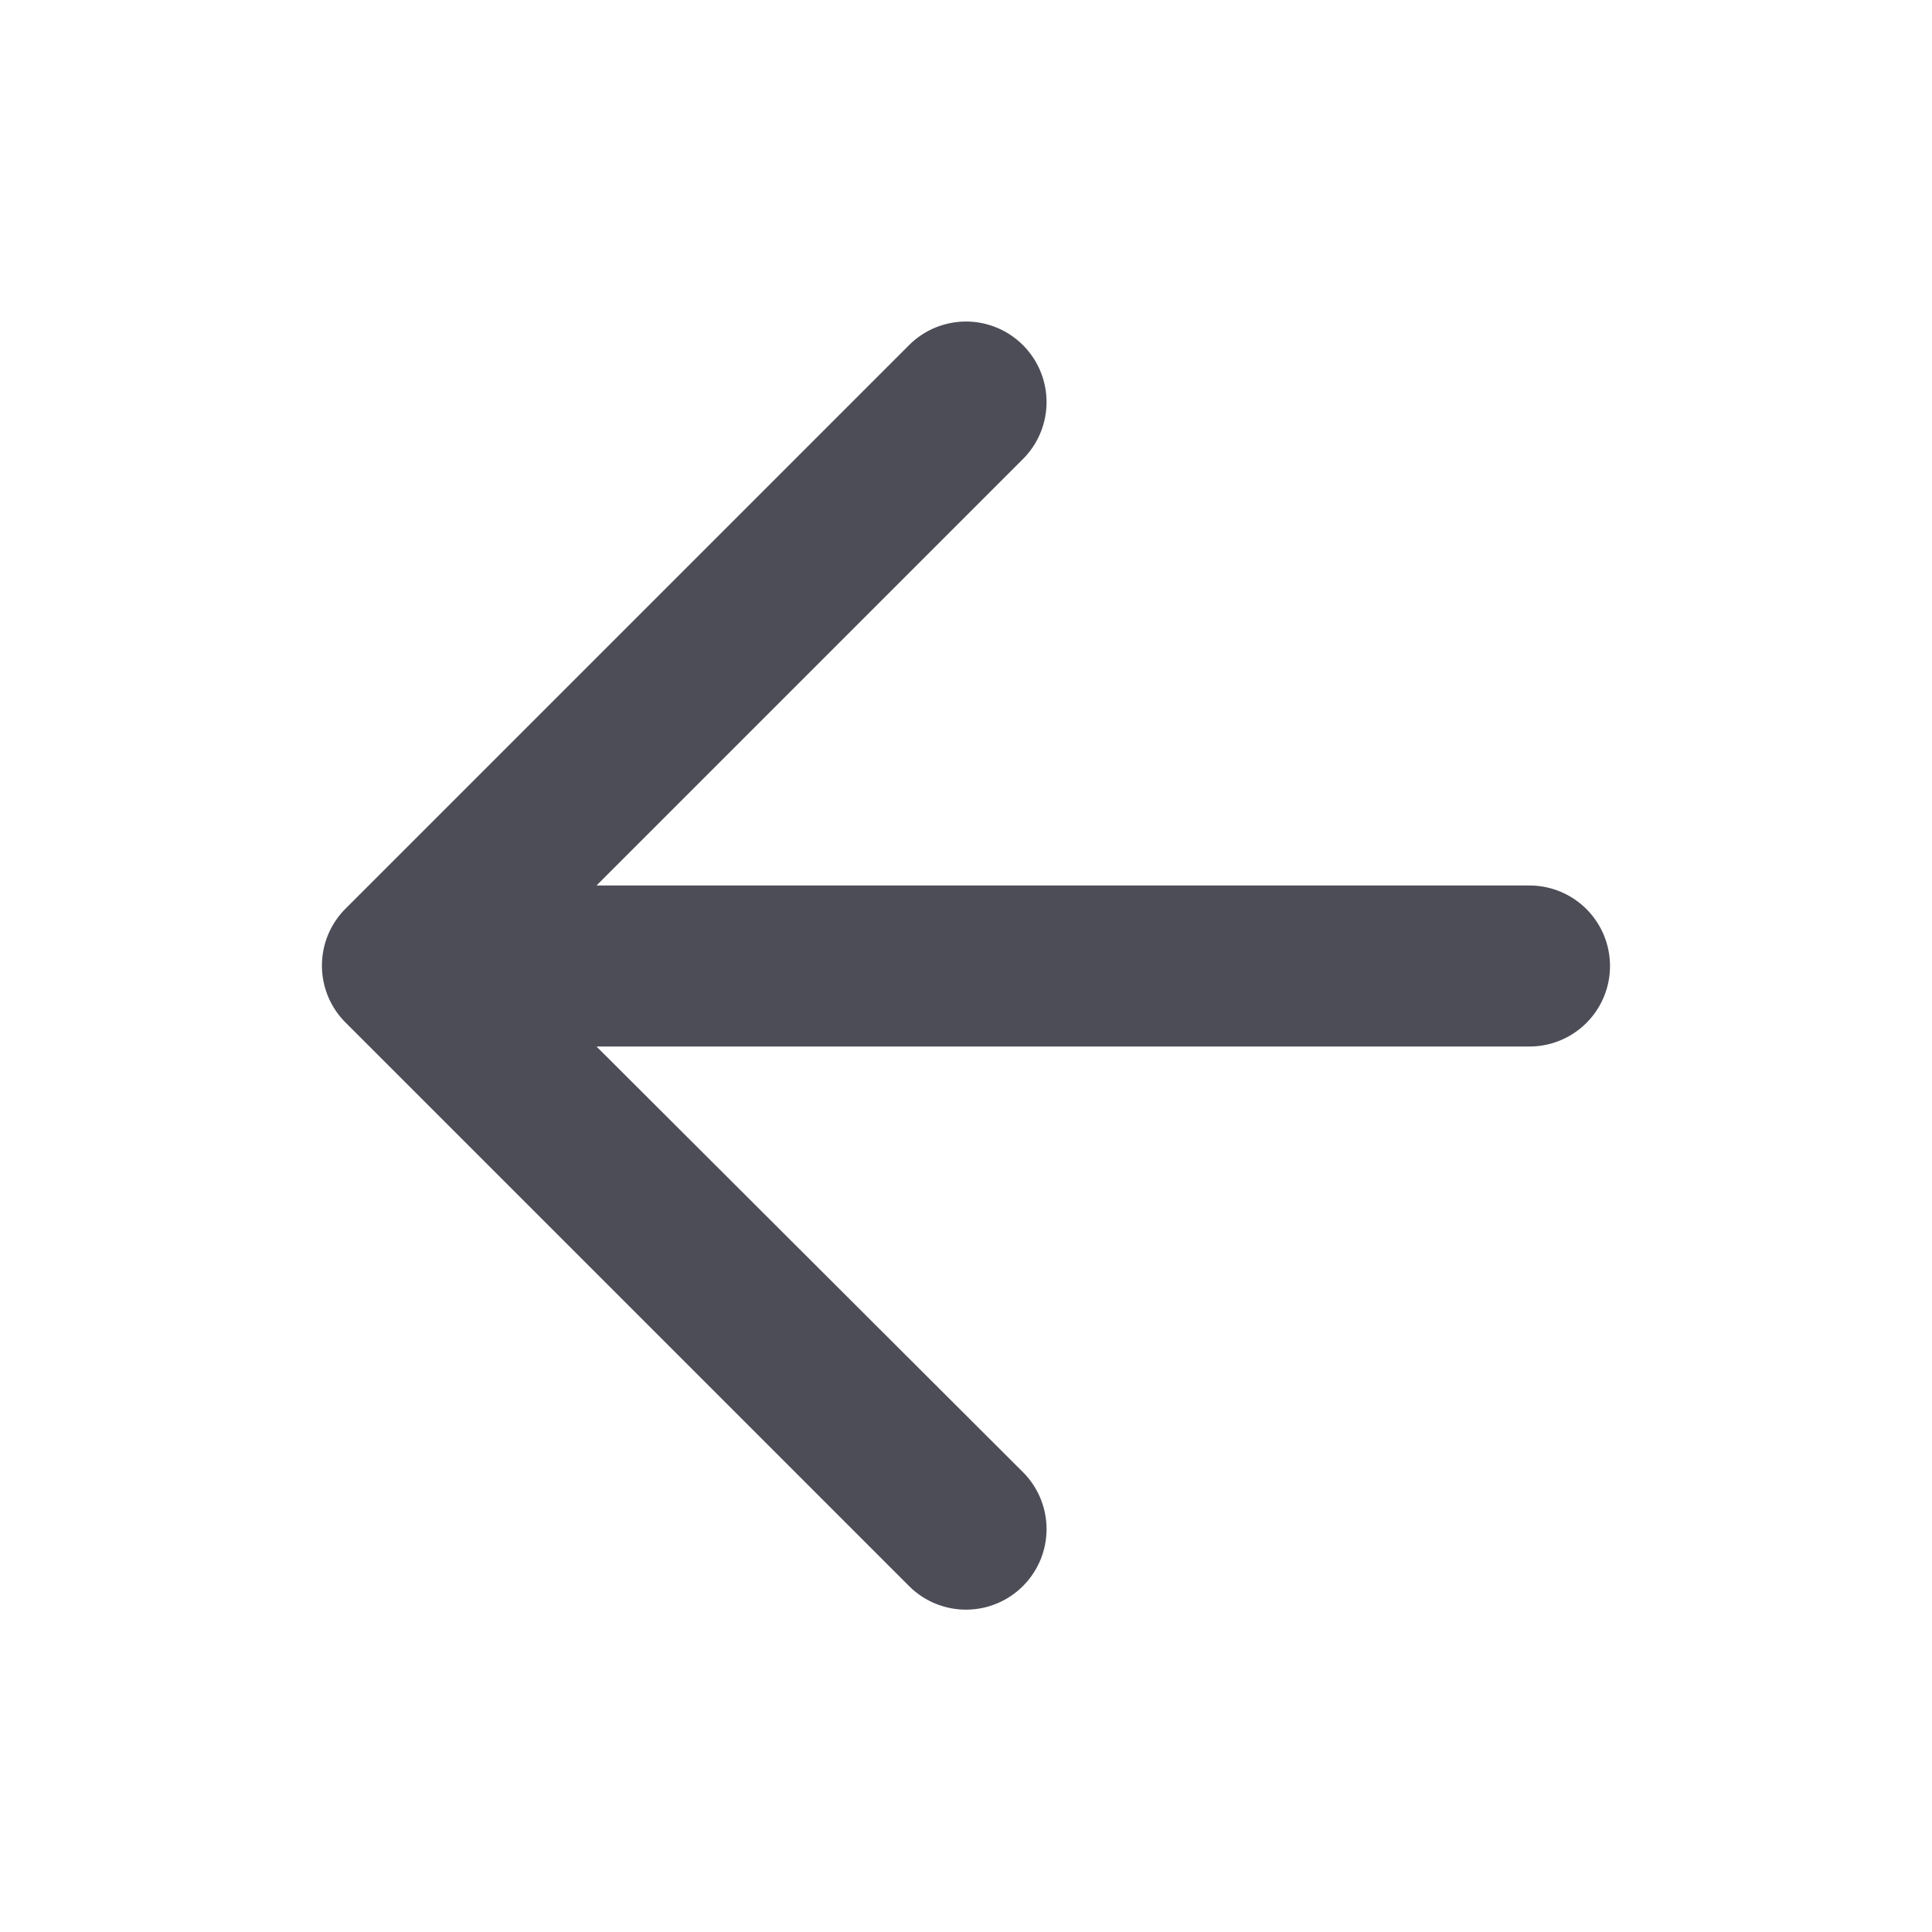 <svg xmlns="http://www.w3.org/2000/svg" width="24" height="24" viewBox="0 0 24 24">
    <path fill="#4C4D57" fill-rule="evenodd" d="M4.29 11.29l7-7a1 1 0 1 1 1.42 1.41L7.41 11H19a1 1 0 0 1 0 2H7.41l5.3 5.29a1 1 0 0 1-1.42 1.41l-7-7a1 1 0 0 1 0-1.41z"/>
</svg>
